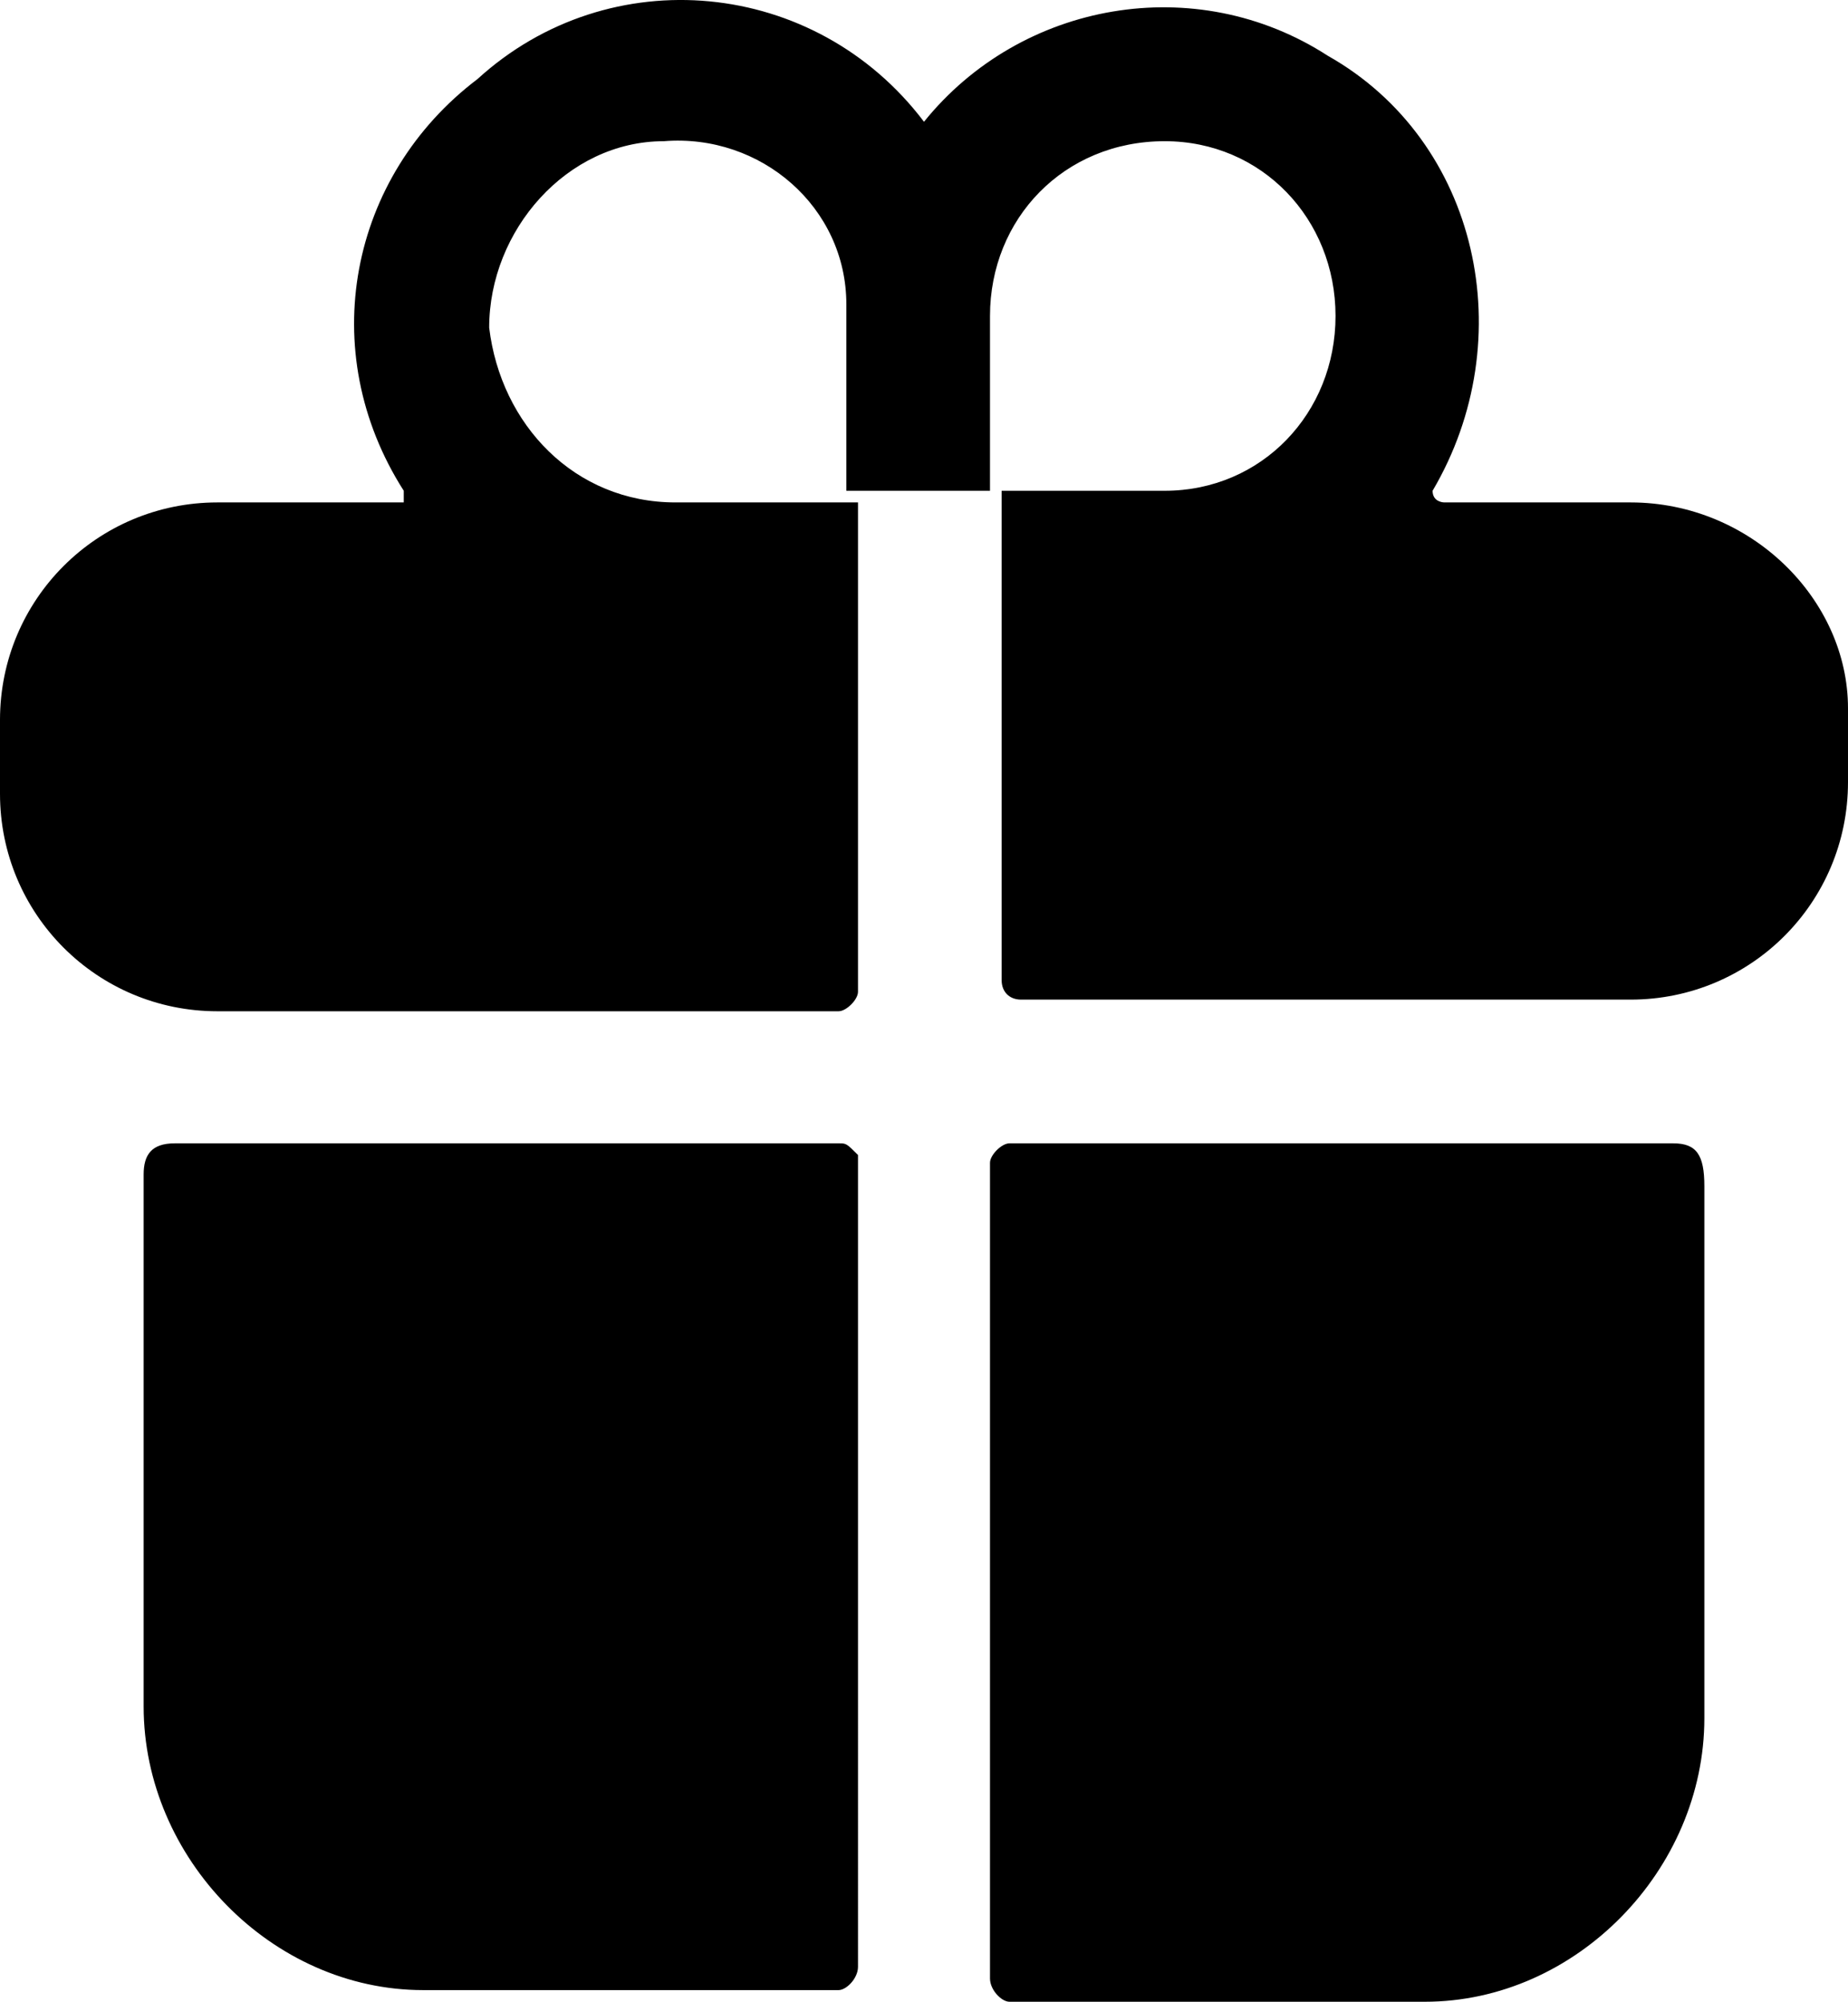 <svg xmlns="http://www.w3.org/2000/svg" xml:space="preserve" viewBox="18 -0.35 476 515.35"><path d="M234 294H63c-6 0-8 3-8 8v137c0 39 33 73 72 73h107c2 0 5-3 5-6V297c-3-3-3-3-5-3zm204-165h-48s-3 0-3-3c23-39 12-90-27-112-34-22-79-14-104 17-28-37-81-42-115-11-33 25-42 70-19 106v3H74c-31 0-56 25-56 56v19c0 31 25 56 56 56h160c2 0 5-3 5-5V129h-47c-26 0-45-20-48-45 0-25 20-48 45-48 25-2 47 17 47 42v48h37V81c0-25 19-45 45-45 25 0 44 20 44 45s-19 45-44 45h-42v126c0 3 2 5 5 5h157c31 0 56-25 56-56v-19c0-28-25-53-56-53zm11 165H278c-2 0-5 3-5 5v210c0 3 3 6 5 6h107c39 0 72-34 72-73V305c0-8-2-11-8-11z"/></svg>